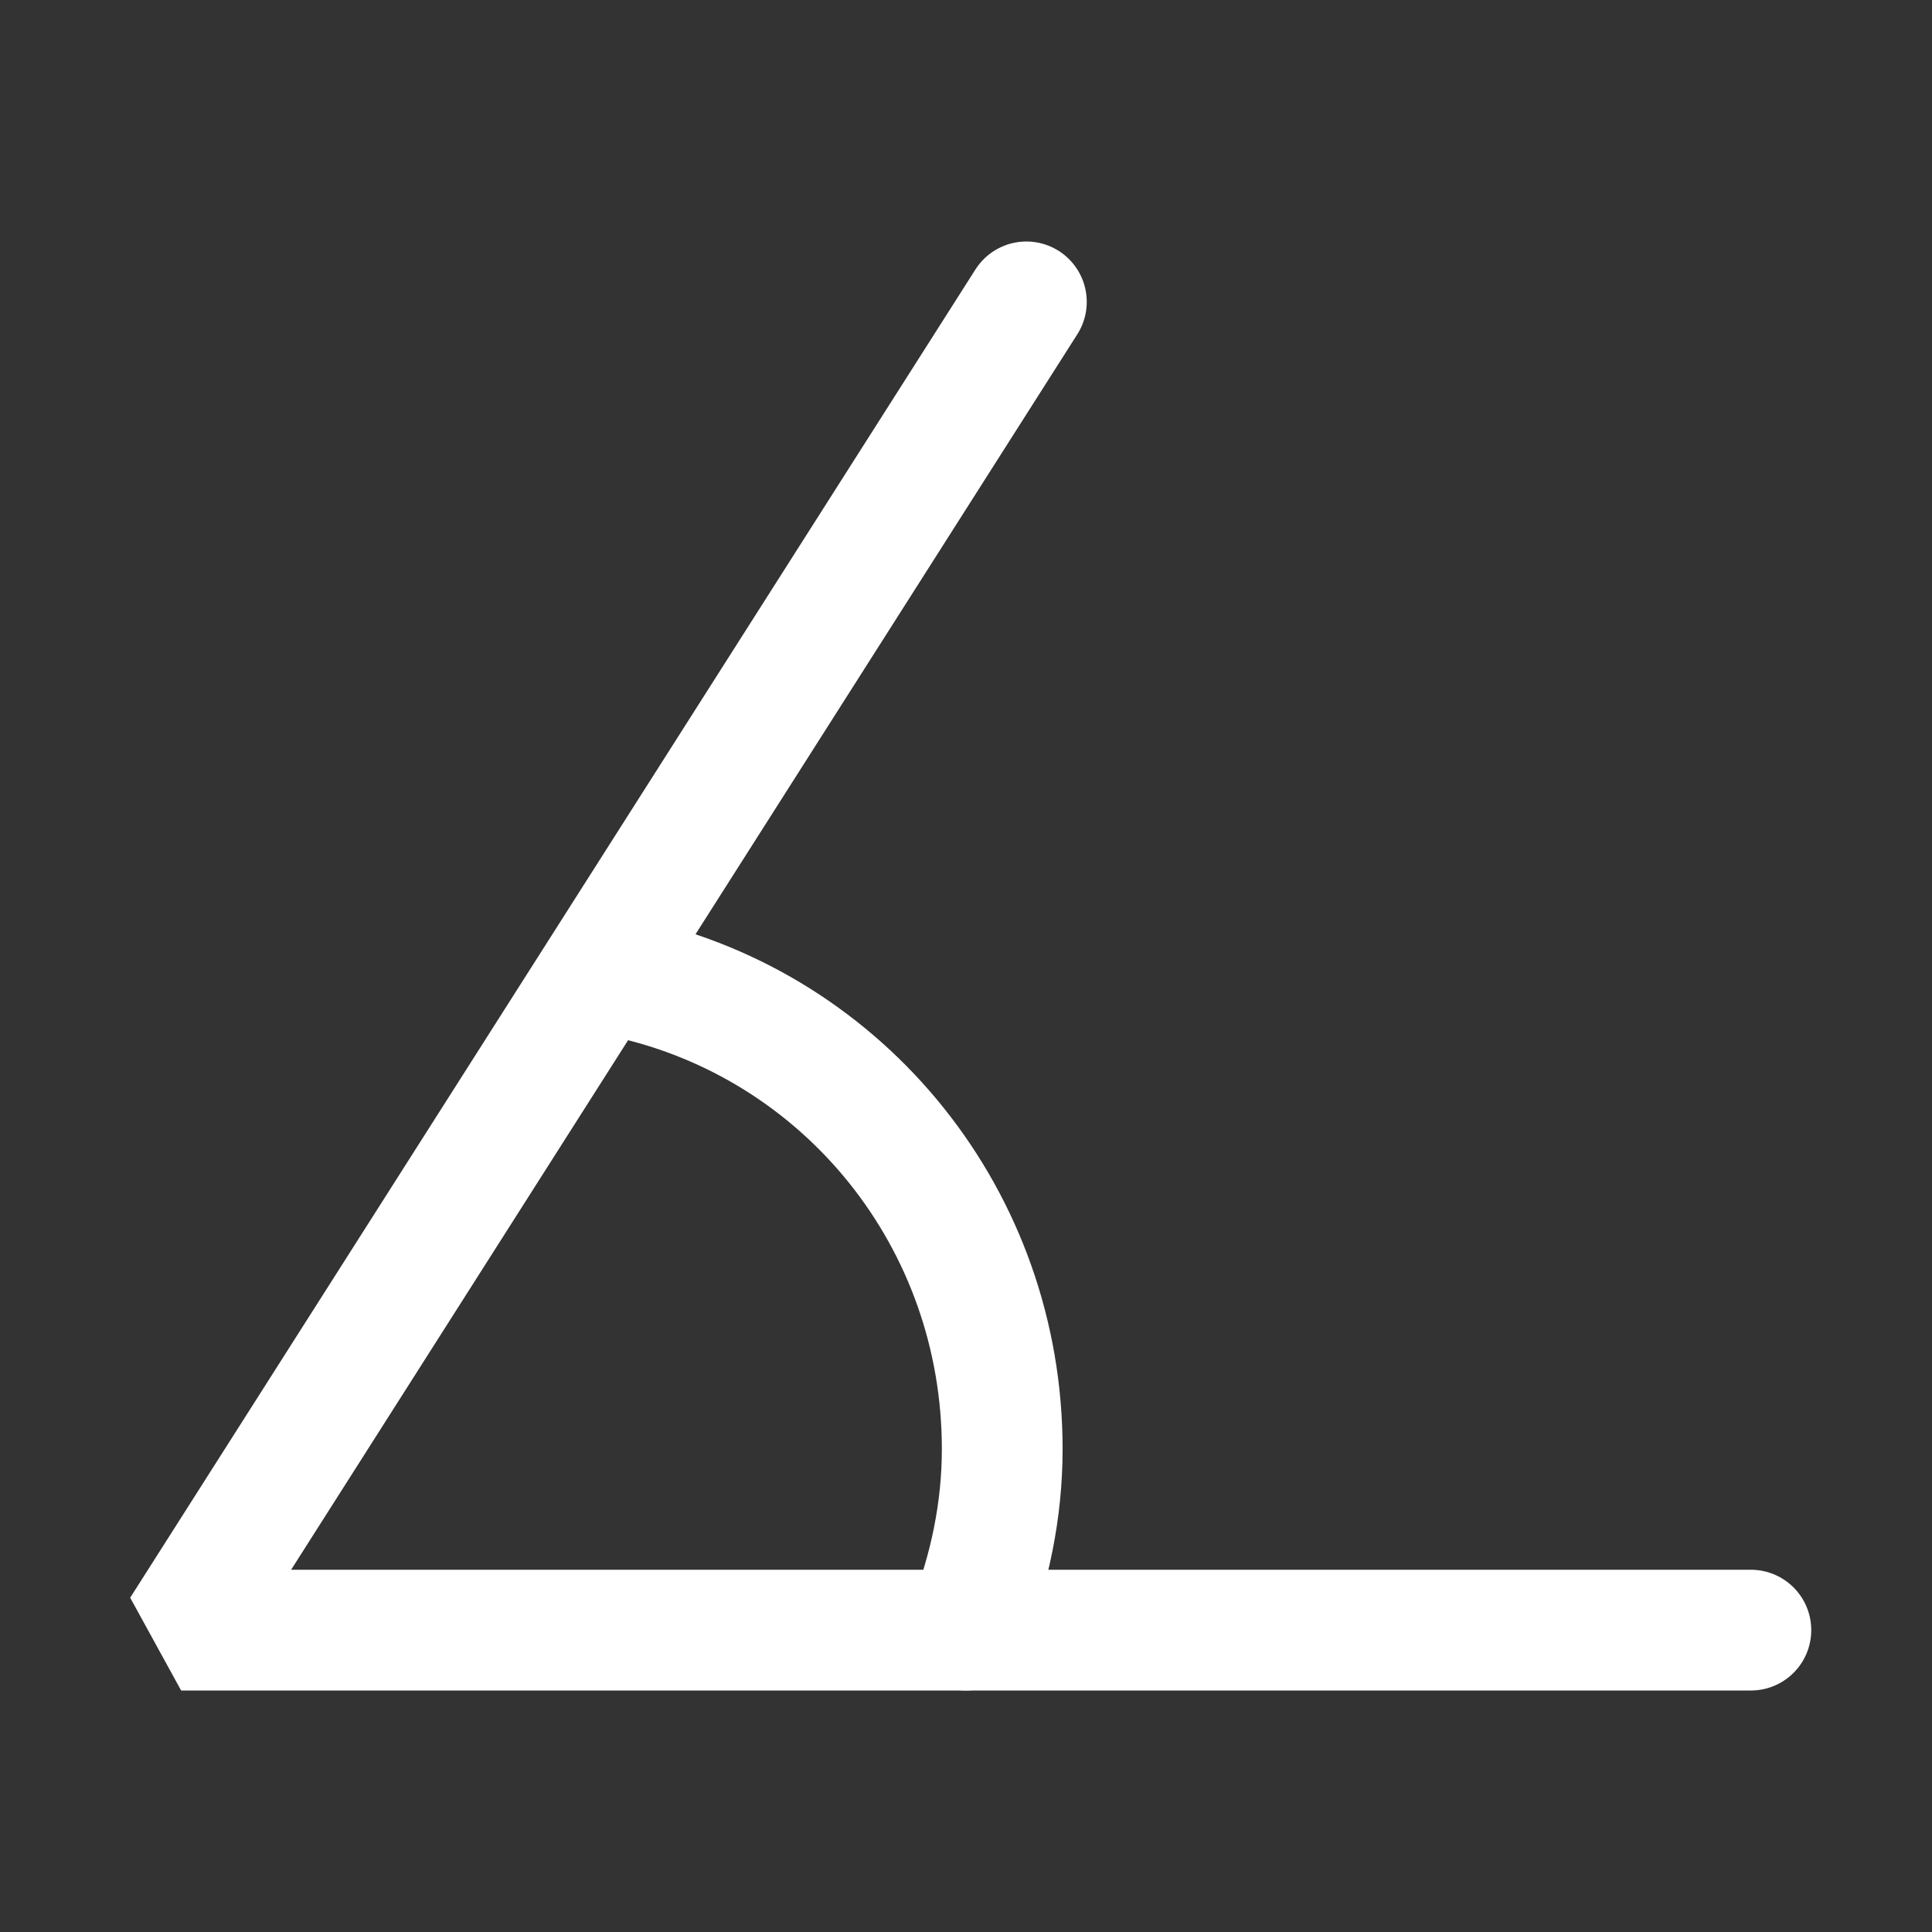 <svg width="16" height="16" viewBox="0 0 16 16" fill="none" xmlns="http://www.w3.org/2000/svg">
<rect x="0" y="0" width="16" height="16" fill="#333333" stroke="none"/>
<path d="M14.5 13.5H1.5L8.5 2.5" stroke="white" stroke-miterlimit="10" stroke-linecap="round" stroke-linejoin="bevel"/>
<path d="M8 13.5C8.2 13 8.3 12.5 8.3 12C8.3 10.1 7 8.5 5.2 8.1" stroke="white" stroke-miterlimit="10" stroke-linecap="round" stroke-linejoin="bevel"/>
</svg>
